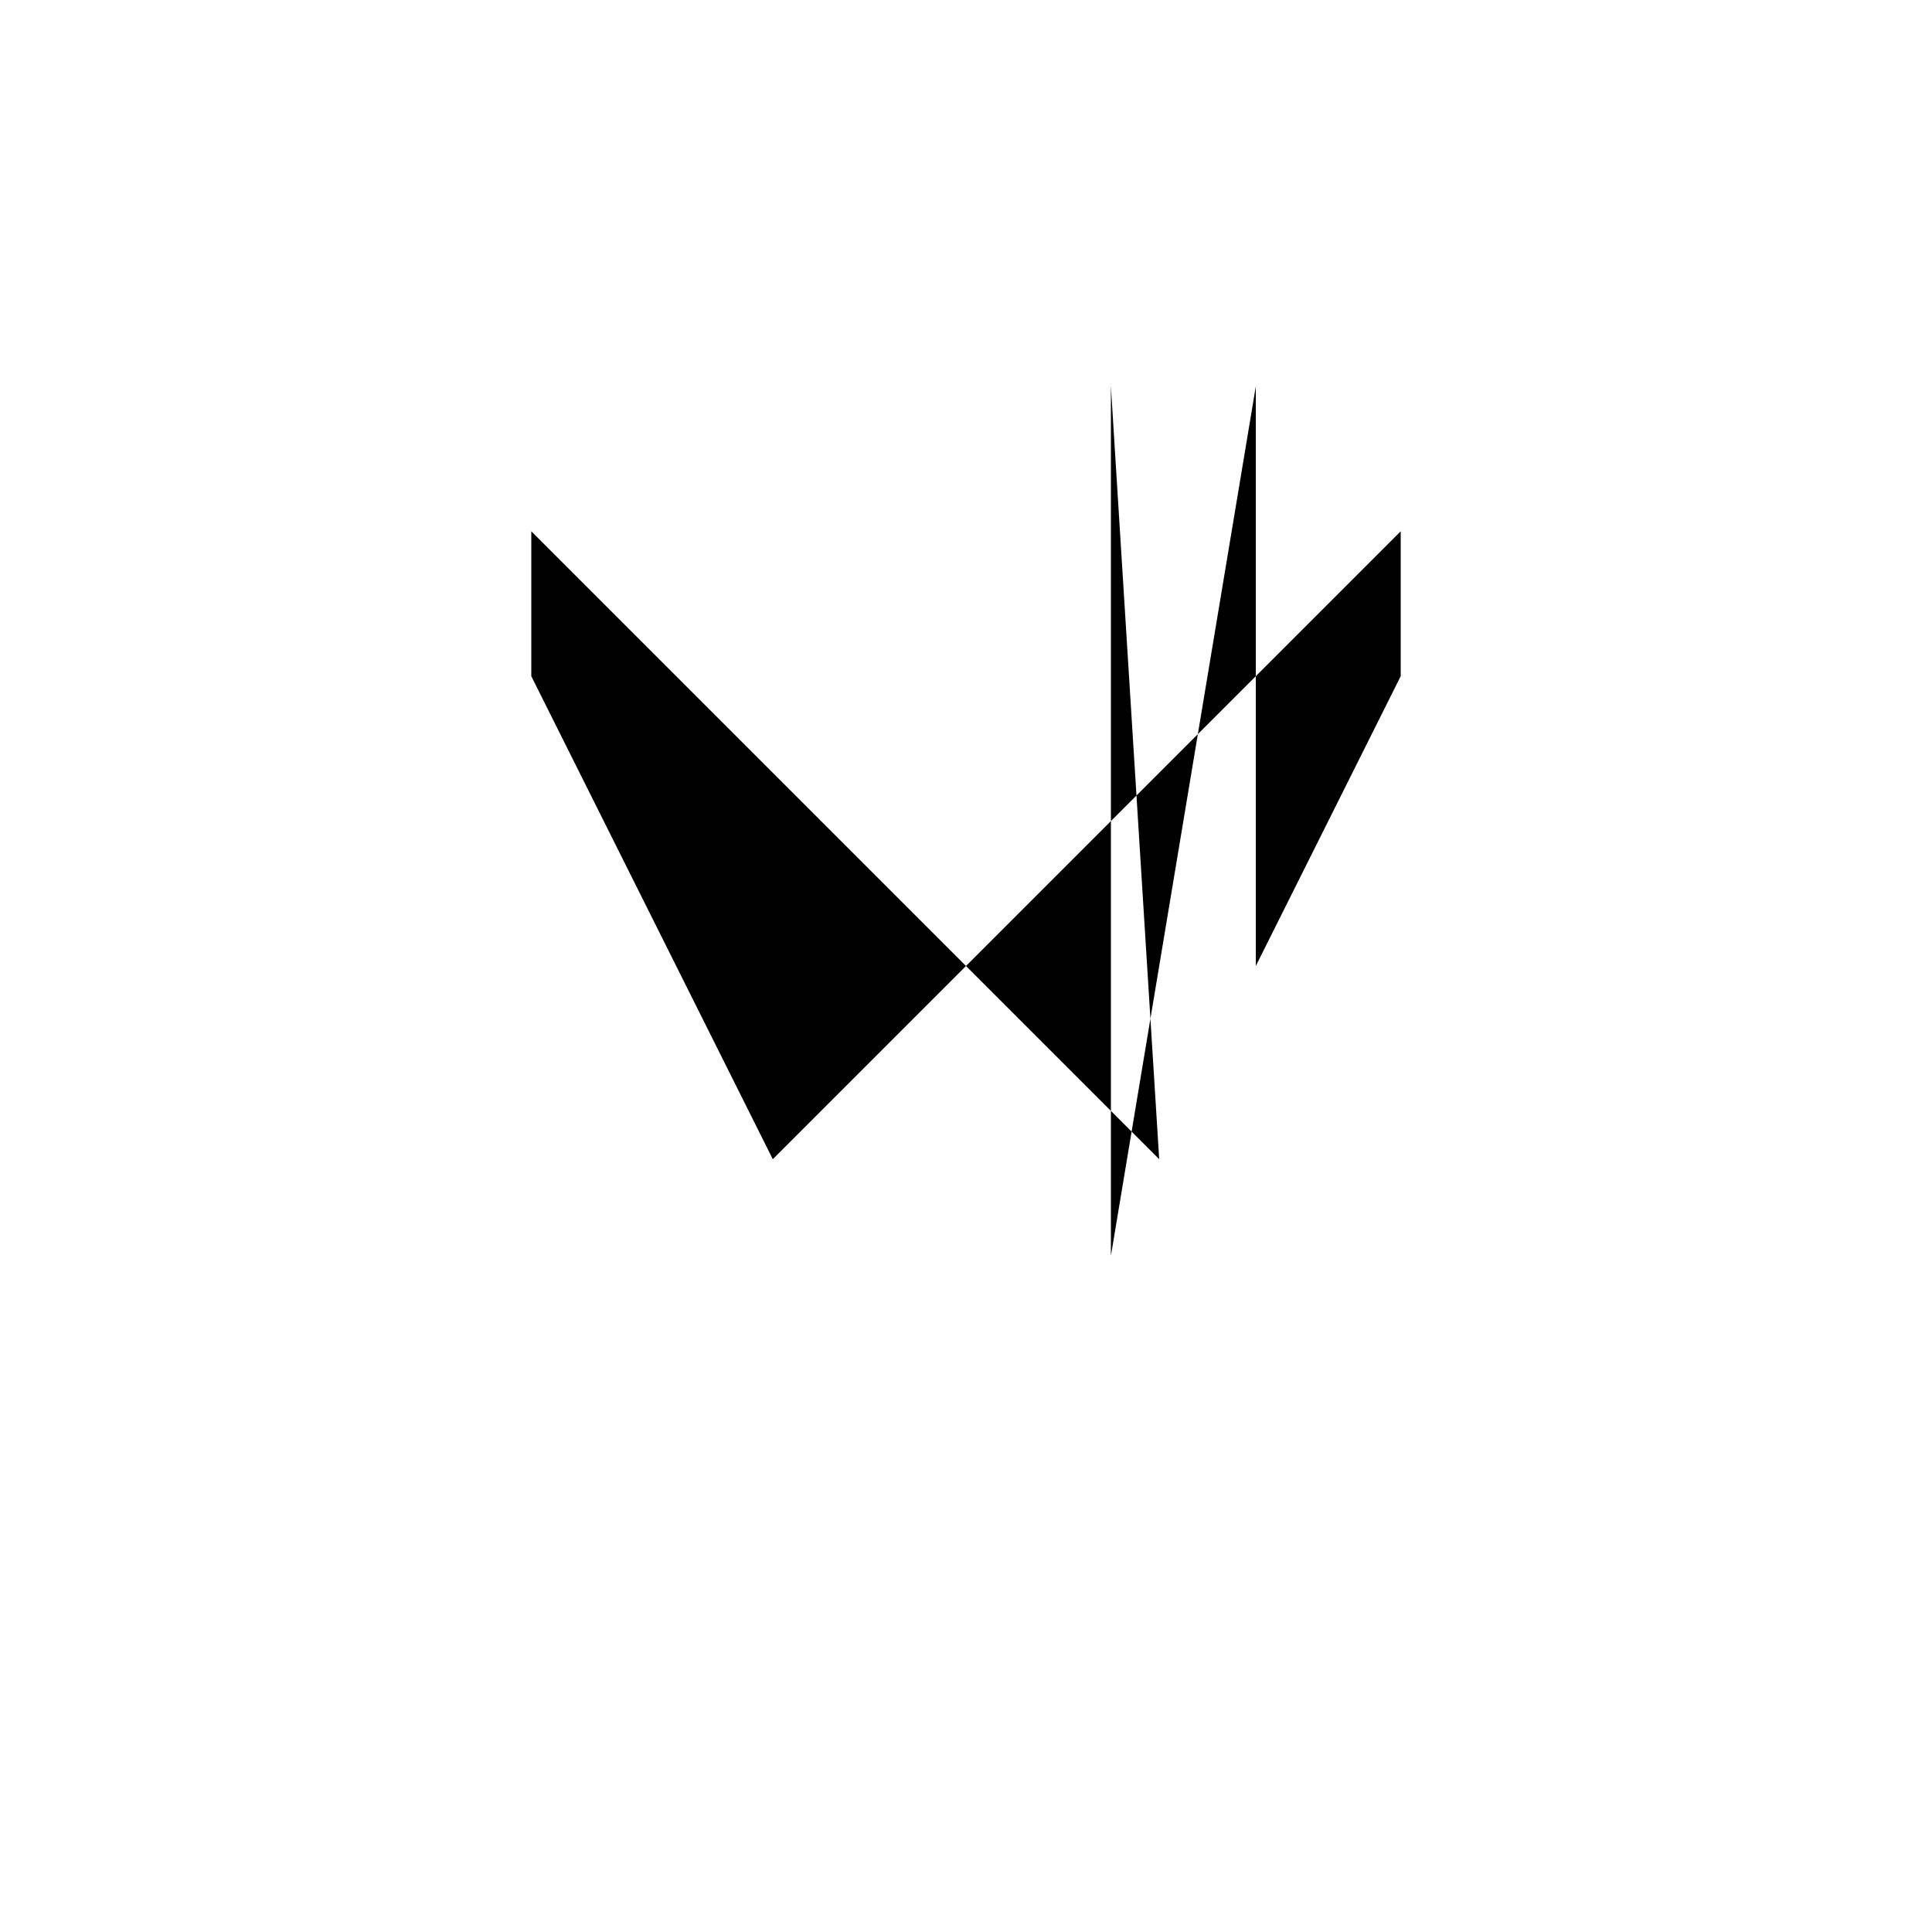 <svg xmlns="http://www.w3.org/2000/svg" viewBox="-100 -100 500 500"><path style="fill:#000000" fill-rule="evenodd" d="M 37.5,37.5 150,150 100,200 37.5,75 37.5,37.5 M 150,150 187.5,112.5 225,75 262.5,37.5 262.5,75 225,150 225,75 225,0 187.5,0 187.5,112.5 187.5,187.5 150,150 M 187.5,0 225,0 187.5,225 187.5,187.5 200,200"/></svg>
